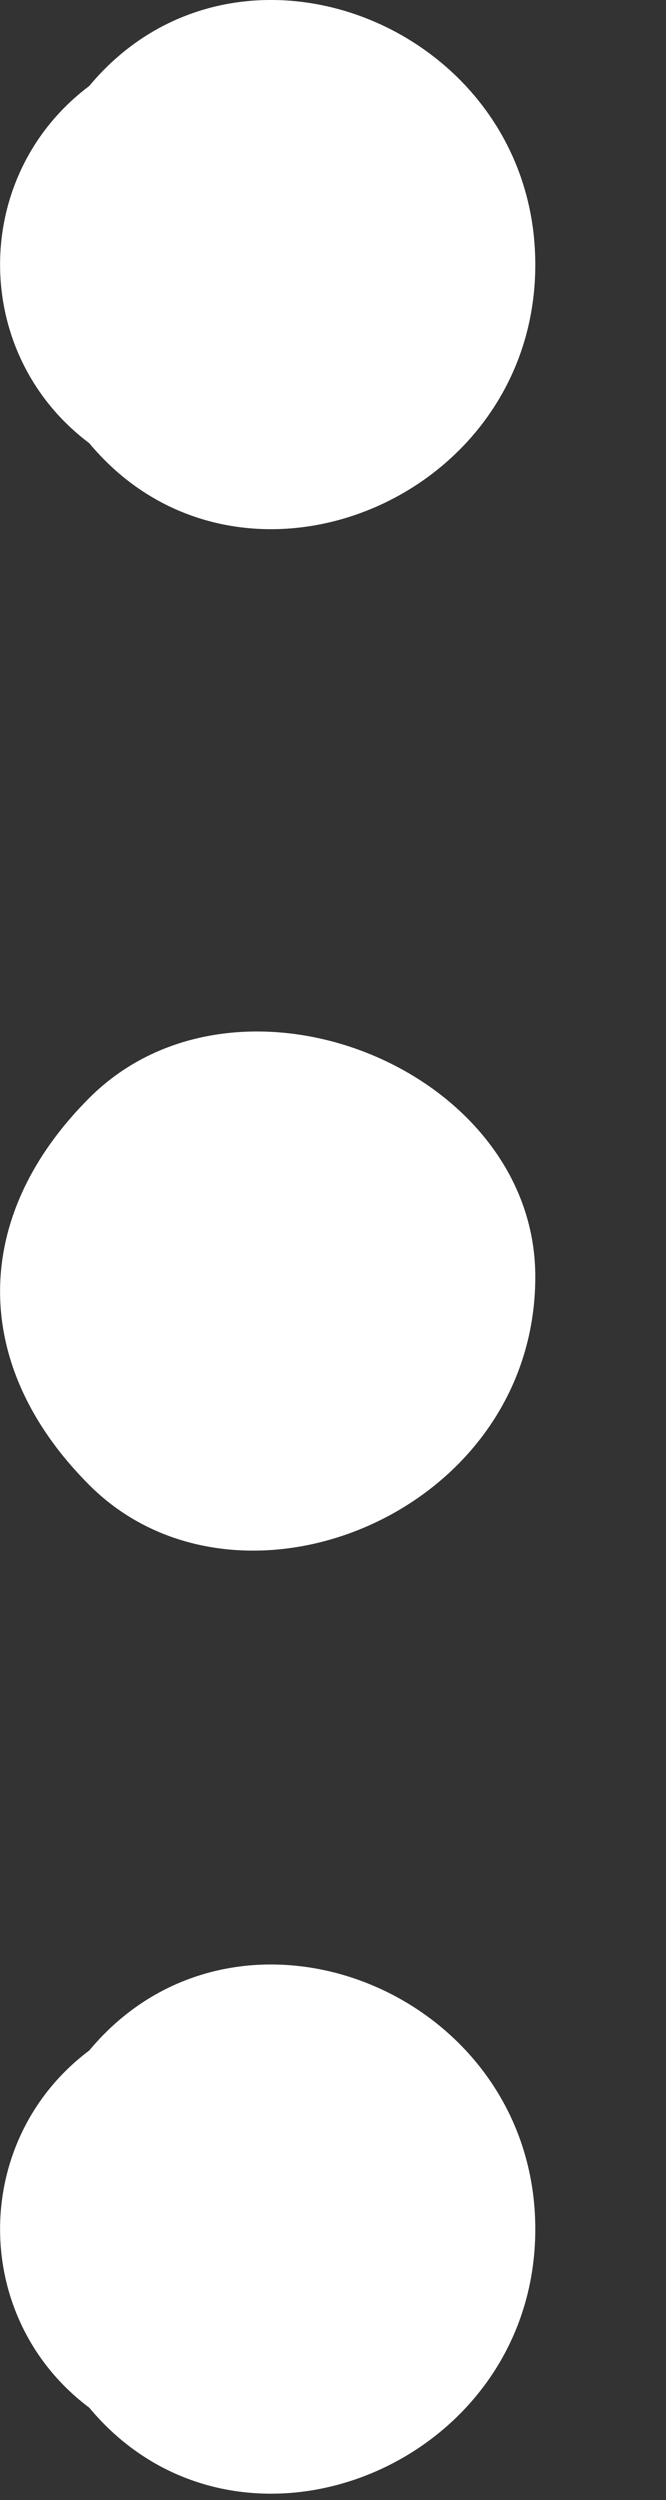 <svg width="4" height="15" viewBox="0 0 4 15" fill="none" xmlns="http://www.w3.org/2000/svg">
    <rect x="0" y="0" width="4" height="15" fill="#333333" stroke="none"/>
    <path
        d="M0.536 0.516C1.429 -0.556 3.215 0.159 3.215 1.588C3.215 3.016 1.429 3.731 0.536 2.659C-0.178 2.123 -0.178 1.052 0.536 0.516V0.516Z"
        fill="white" />
    <path
        d="M0.536 6.588C1.429 5.695 3.215 6.409 3.215 7.66C3.215 9.088 1.429 9.803 0.536 8.91C-0.178 8.195 -0.178 7.302 0.536 6.588Z"
        fill="white" />
    <path
        d="M0.536 12.303C1.429 11.231 3.215 11.946 3.215 13.375C3.215 14.803 1.429 15.518 0.536 14.446C-0.178 13.911 -0.178 12.839 0.536 12.303V12.303Z"
        fill="white" />
</svg>
